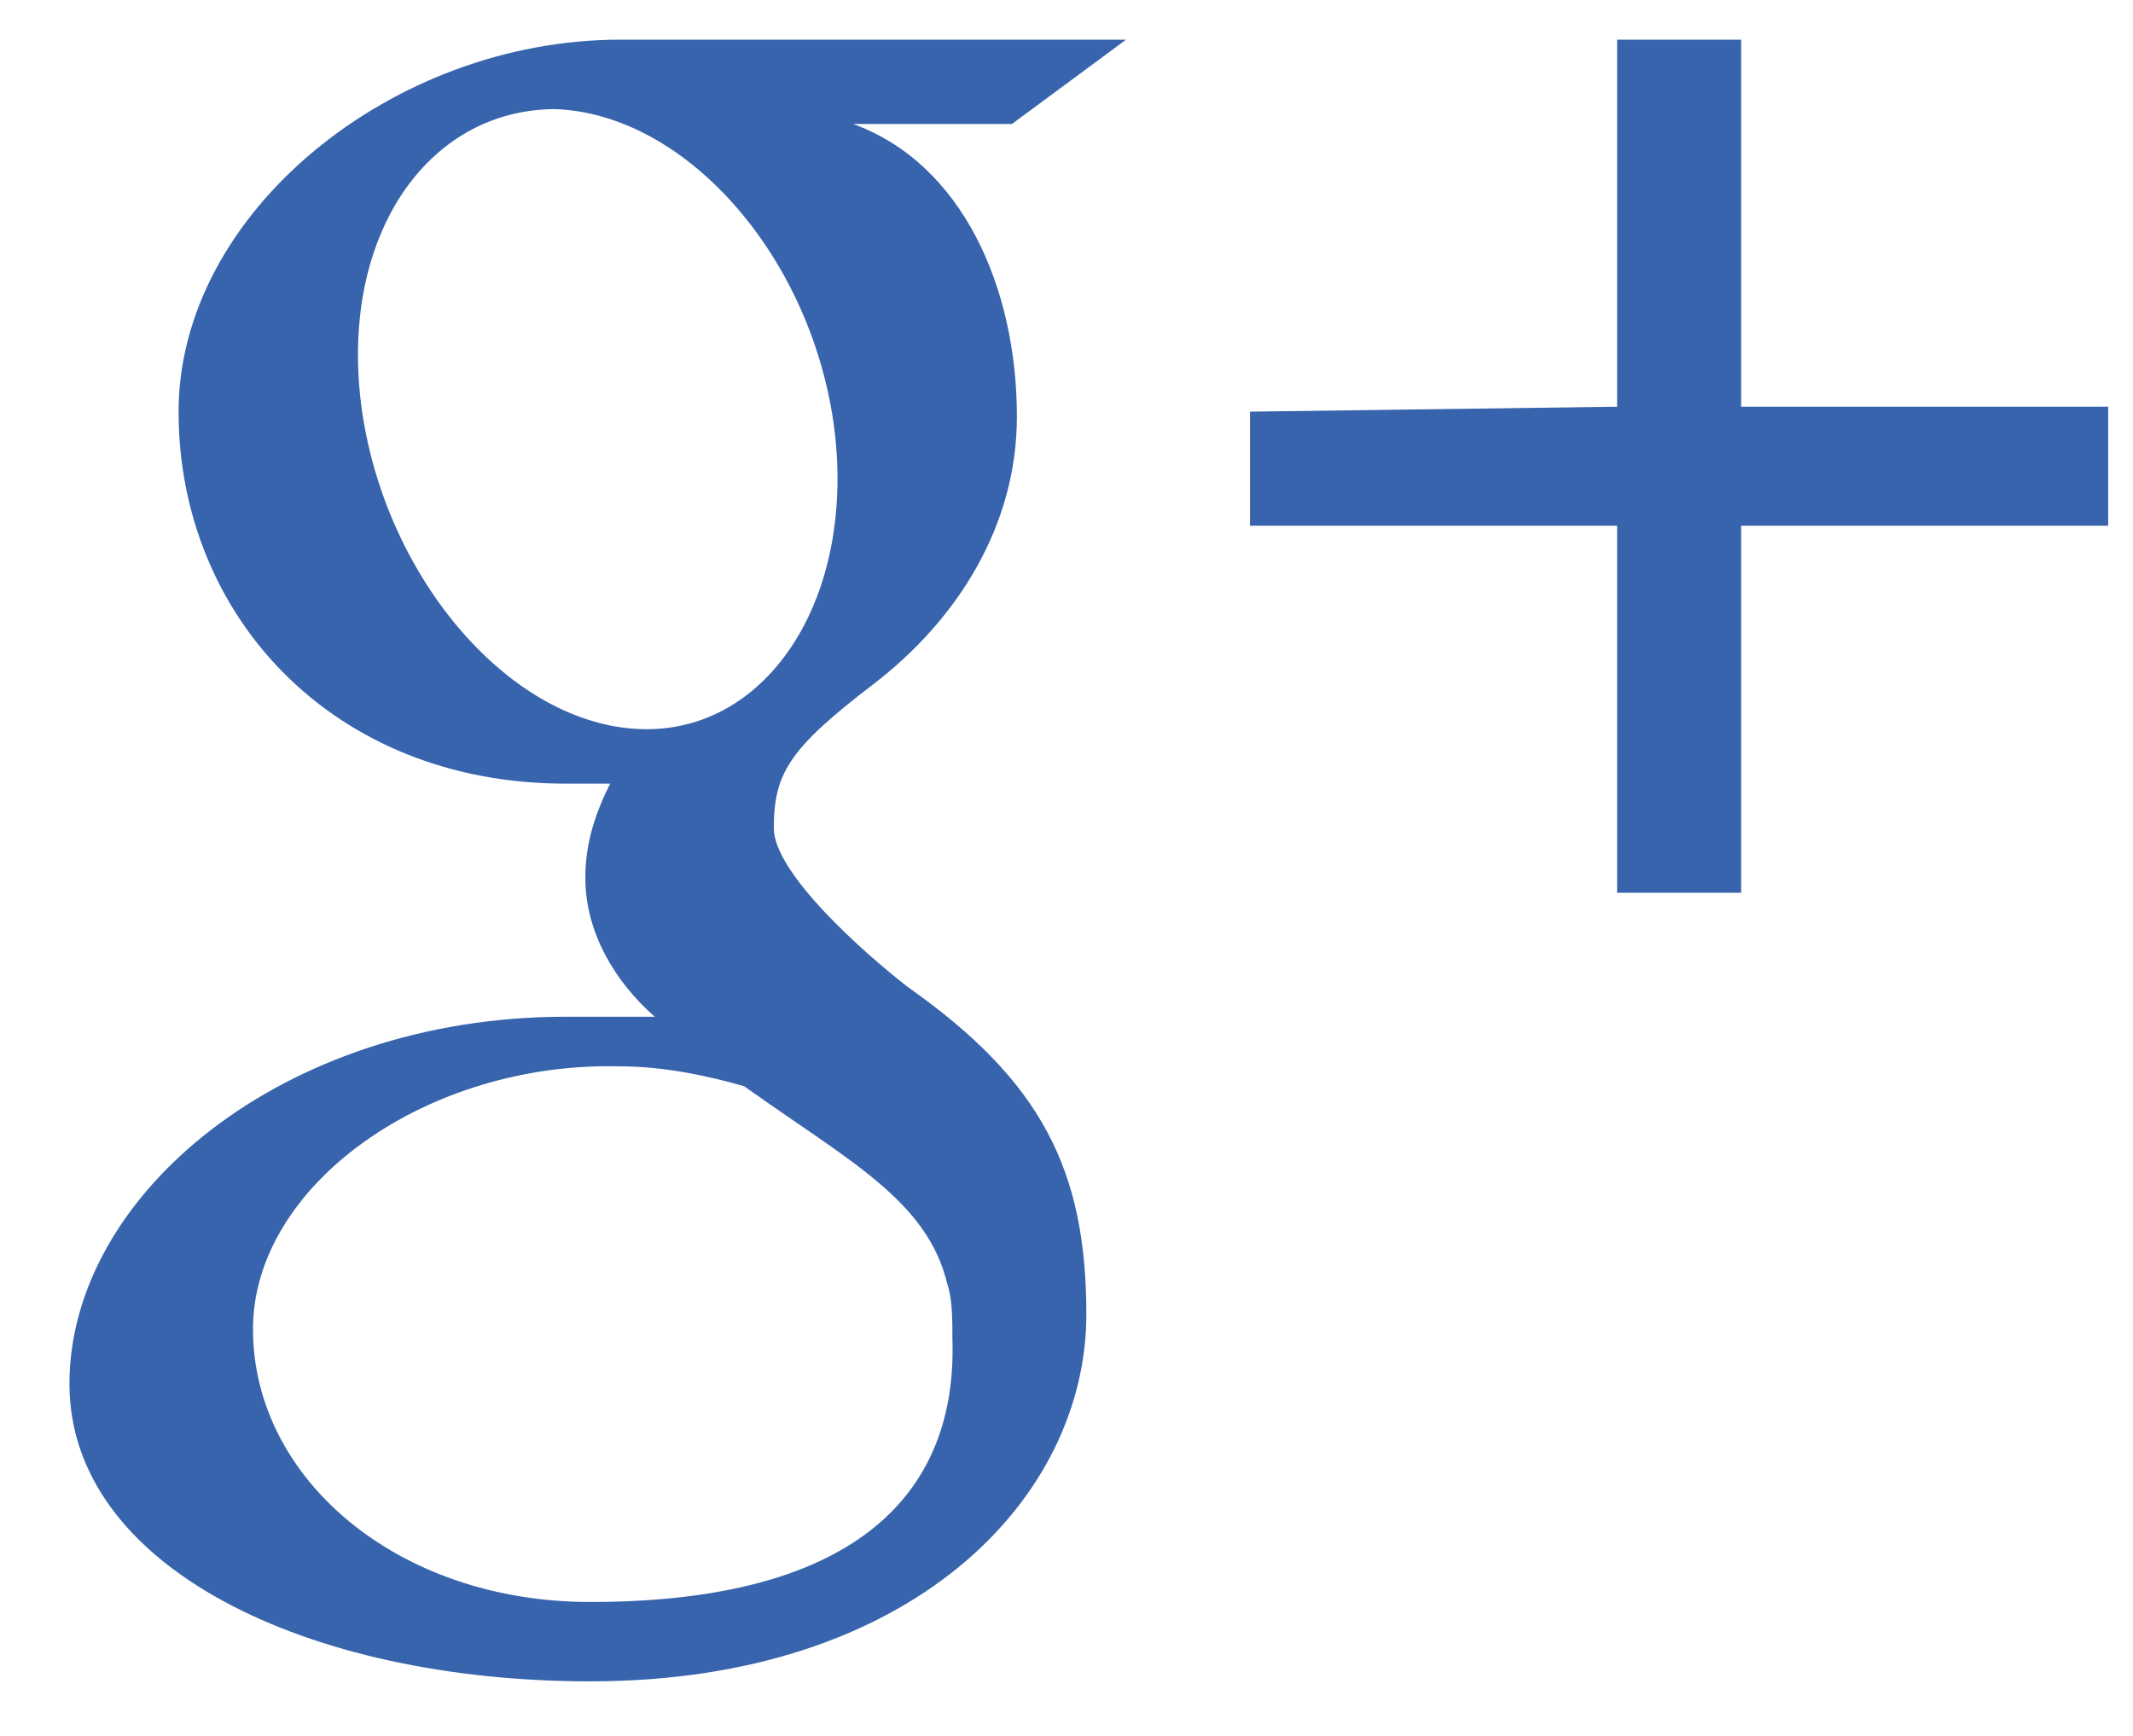 <?xml version="1.0" encoding="utf-8"?>
<!-- Generator: Adobe Illustrator 19.0.0, SVG Export Plug-In . SVG Version: 6.00 Build 0)  -->
<svg version="1.1" id="Layer_1" xmlns="http://www.w3.org/2000/svg" xmlns:xlink="http://www.w3.org/1999/xlink" x="0px" y="0px"
	 viewBox="0 0 43 35" style="enable-background:new 0 0 43 35;" xml:space="preserve">
<style type="text/css">
	.st0{fill:#3764AC;}
</style>
<polygon id="XMLID_6_" class="st0" points="42.5,8.2 35.1,8.2 35.1,0.8 32.6,0.8 32.6,8.2 25.2,8.3 25.2,10.6 32.6,10.6 32.6,18 
	35.1,18 35.1,10.6 42.5,10.6 42.5,8.2 "/>
<path id="XMLID_2_" class="st0" d="M18.3,19.9c-0.9-0.7-2.7-2.3-2.7-3.2c0-1.1,0.3-1.6,2-2.9c1.7-1.3,2.9-3.2,2.9-5.4
	c0-2.6-1.1-5.1-3.3-5.9h3.2l2.3-1.7c0,0-7.7,0-10.2,0c-4.6,0-8.9,3.5-8.9,7.5c0,4.1,3.1,7.5,7.8,7.5c0.3,0,0.6,0,0.9,0
	c-0.3,0.6-0.5,1.2-0.5,1.9c0,1.1,0.6,2.1,1.4,2.8c-0.6,0-1.2,0-1.8,0c-5.7,0-10,3.6-10,7.4c0,3.7,4.8,6,10.5,6c6.5,0,10-3.7,10-7.4
	C21.9,23.6,21,21.8,18.3,19.9L18.3,19.9z M12.9,14.7L12.9,14.7c-2.6-0.1-5.1-3-5.6-6.4c-0.5-3.5,1.3-6.1,3.9-6.1
	c2.6,0.1,5.1,2.9,5.6,6.3C17.3,12,15.5,14.8,12.9,14.7L12.9,14.7z M11.9,32.3L11.9,32.3c-3.9,0-6.8-2.5-6.8-5.5
	c0-2.9,3.5-5.4,7.4-5.3c0.9,0,1.8,0.2,2.5,0.4c2.1,1.5,3.7,2.3,4.1,4c0.1,0.3,0.1,0.7,0.1,1.1C19.3,30,17.4,32.3,11.9,32.3
	L11.9,32.3z"/>
</svg>
